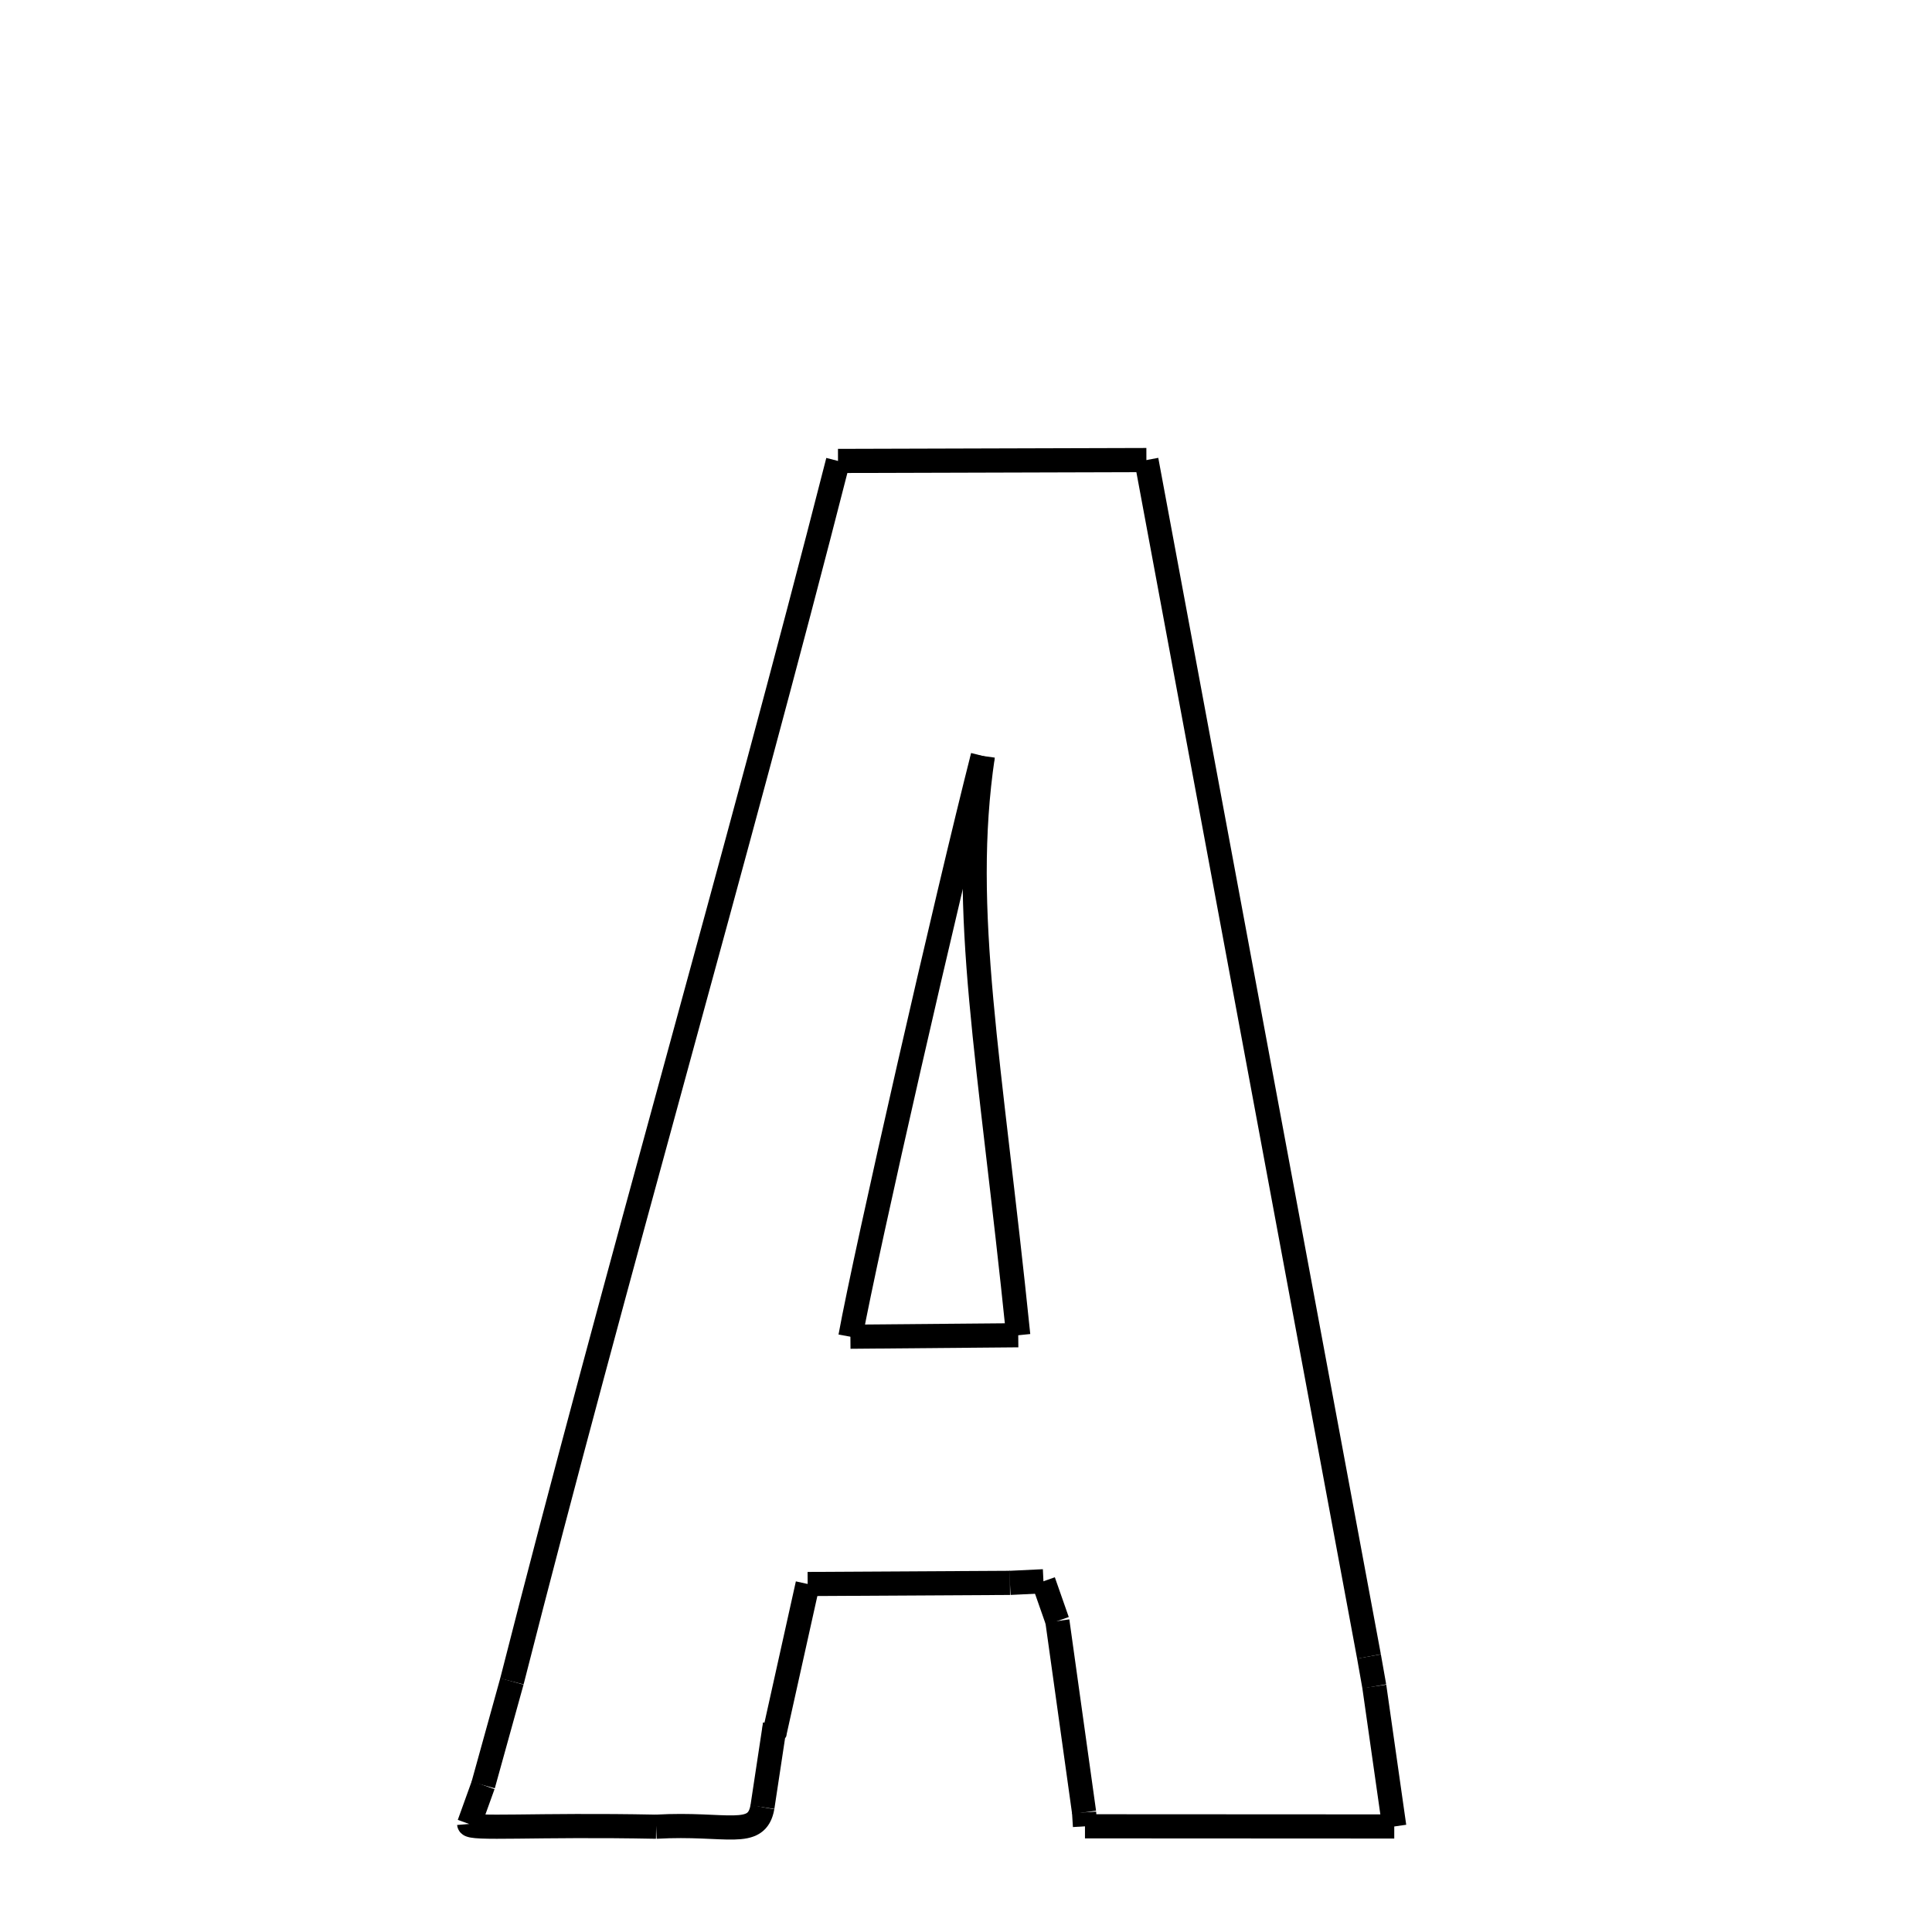 <svg xmlns="http://www.w3.org/2000/svg" xmlns:xlink="http://www.w3.org/1999/xlink" width="50px" height="50px" viewBox="0 0 24 24">
<style type="text/css">
.pen {
	stroke-dashoffset: 0;
	animation-duration: 10s;
	animation-iteration-count: 1000;
	animation-timing-function: ease;
}
.path00 {
		stroke-dasharray: 7;
		animation-name: dash00 
}
@keyframes dash00 {
	0.0% {
		stroke-dashoffset: 7;
	}
	5.314% {
		stroke-dashoffset: 0;
	}
}
.path01 {
		stroke-dasharray: 30;
		animation-name: dash01 
}
@keyframes dash01 {
	0%, 5.314% {
		stroke-dashoffset: 30;
	}
	26.283% {
		stroke-dashoffset: 0;
	}
}
.path02 {
		stroke-dasharray: 1;
		animation-name: dash02 
}
@keyframes dash02 {
	0%, 26.283% {
		stroke-dashoffset: 1;
	}
	26.807% {
		stroke-dashoffset: 0;
	}
}
.path03 {
		stroke-dasharray: 3;
		animation-name: dash03 
}
@keyframes dash03 {
	0%, 26.807% {
		stroke-dashoffset: 3;
	}
	29.245% {
		stroke-dashoffset: 0;
	}
}
.path04 {
		stroke-dasharray: 7;
		animation-name: dash04 
}
@keyframes dash04 {
	0%, 29.245% {
		stroke-dashoffset: 7;
	}
	34.575% {
		stroke-dashoffset: 0;
	}
}
.path05 {
		stroke-dasharray: 1;
		animation-name: dash05 
}
@keyframes dash05 {
	0%, 34.575% {
		stroke-dashoffset: 1;
	}
	34.815% {
		stroke-dashoffset: 0;
	}
}
.path06 {
		stroke-dasharray: 4;
		animation-name: dash06 
}
@keyframes dash06 {
	0%, 34.815% {
		stroke-dashoffset: 4;
	}
	38.144% {
		stroke-dashoffset: 0;
	}
}
.path07 {
		stroke-dasharray: 1;
		animation-name: dash07 
}
@keyframes dash07 {
	0%, 38.144% {
		stroke-dashoffset: 1;
	}
	38.87% {
		stroke-dashoffset: 0;
	}
}
.path08 {
		stroke-dasharray: 1;
		animation-name: dash08 
}
@keyframes dash08 {
	0%, 38.87% {
		stroke-dashoffset: 1;
	}
	39.448% {
		stroke-dashoffset: 0;
	}
}
.path09 {
		stroke-dasharray: 5;
		animation-name: dash09 
}
@keyframes dash09 {
	0%, 39.448% {
		stroke-dashoffset: 5;
	}
	42.934% {
		stroke-dashoffset: 0;
	}
}
.path10 {
		stroke-dasharray: 3;
		animation-name: dash10 
}
@keyframes dash10 {
	0%, 42.934% {
		stroke-dashoffset: 3;
	}
	45.6% {
		stroke-dashoffset: 0;
	}
}
.path11 {
		stroke-dasharray: 1;
		animation-name: dash11 
}
@keyframes dash11 {
	0%, 45.6% {
		stroke-dashoffset: 1;
	}
	45.786% {
		stroke-dashoffset: 0;
	}
}
.path12 {
		stroke-dasharray: 2;
		animation-name: dash12 
}
@keyframes dash12 {
	0%, 45.786% {
		stroke-dashoffset: 2;
	}
	47.232% {
		stroke-dashoffset: 0;
	}
}
.path13 {
		stroke-dasharray: 2;
		animation-name: dash13 
}
@keyframes dash13 {
	0%, 47.232% {
		stroke-dashoffset: 2;
	}
	49.247% {
		stroke-dashoffset: 0;
	}
}
.path14 {
		stroke-dasharray: 4;
		animation-name: dash14 
}
@keyframes dash14 {
	0%, 49.247% {
		stroke-dashoffset: 4;
	}
	52.48% {
		stroke-dashoffset: 0;
	}
}
.path15 {
		stroke-dasharray: 1;
		animation-name: dash15 
}
@keyframes dash15 {
	0%, 52.48% {
		stroke-dashoffset: 1;
	}
	53.192% {
		stroke-dashoffset: 0;
	}
}
.path16 {
		stroke-dasharray: 2;
		animation-name: dash16 
}
@keyframes dash16 {
	0%, 53.192% {
		stroke-dashoffset: 2;
	}
	55.046% {
		stroke-dashoffset: 0;
	}
}
.path17 {
		stroke-dasharray: 31;
		animation-name: dash17 
}
@keyframes dash17 {
	0%, 55.046% {
		stroke-dashoffset: 31;
	}
	76.815% {
		stroke-dashoffset: 0;
	}
}
.path18 {
		stroke-dasharray: 14;
		animation-name: dash18 
}
@keyframes dash18 {
	0%, 76.815% {
		stroke-dashoffset: 14;
	}
	87.079% {
		stroke-dashoffset: 0;
	}
}
.path19 {
		stroke-dasharray: 4;
		animation-name: dash19 
}
@keyframes dash19 {
	0%, 87.079% {
		stroke-dashoffset: 4;
	}
	89.972% {
		stroke-dashoffset: 0;
	}
}
.path20 {
		stroke-dasharray: 14;
		animation-name: dash20 
}
@keyframes dash20 {
	0%, 89.972% {
		stroke-dashoffset: 14;
	}
	100.0% {
		stroke-dashoffset: 0;
	}
}
</style>
<path class="pen path00" d="M 10.41 5.726 L 14.241 5.715 " fill="none" stroke="black" stroke-width="0.3"></path>
<path class="pen path01" d="M 14.241 5.715 L 17.006 20.577 " fill="none" stroke="black" stroke-width="0.3"></path>
<path class="pen path02" d="M 17.006 20.577 L 17.072 20.949 " fill="none" stroke="black" stroke-width="0.3"></path>
<path class="pen path03" d="M 17.072 20.949 L 17.32 22.689 " fill="none" stroke="black" stroke-width="0.3"></path>
<path class="pen path04" d="M 17.32 22.689 L 13.478 22.687 " fill="none" stroke="black" stroke-width="0.3"></path>
<path class="pen path05" d="M 13.478 22.687 L 13.467 22.514 " fill="none" stroke="black" stroke-width="0.3"></path>
<path class="pen path06" d="M 13.467 22.514 L 13.135 20.137 " fill="none" stroke="black" stroke-width="0.3"></path>
<path class="pen path07" d="M 13.135 20.137 L 12.962 19.643 " fill="none" stroke="black" stroke-width="0.3"></path>
<path class="pen path08" d="M 12.962 19.643 L 12.546 19.663 " fill="none" stroke="black" stroke-width="0.3"></path>
<path class="pen path09" d="M 12.546 19.663 L 10.033 19.677 " fill="none" stroke="black" stroke-width="0.3"></path>
<path class="pen path10" d="M 10.033 19.677 L 9.616 21.553 " fill="none" stroke="black" stroke-width="0.3"></path>
<path class="pen path11" d="M 9.616 21.553 L 9.627 21.419 " fill="none" stroke="black" stroke-width="0.3"></path>
<path class="pen path12" d="M 9.627 21.419 L 9.471 22.449 " fill="none" stroke="black" stroke-width="0.3"></path>
<path class="pen path13" d="M 9.471 22.449 C 9.4 22.848 9.032 22.642 8.151 22.692 " fill="none" stroke="black" stroke-width="0.3"></path>
<path class="pen path14" d="M 8.151 22.692 C 6.652 22.662 5.834 22.729 5.828 22.658 " fill="none" stroke="black" stroke-width="0.3"></path>
<path class="pen path15" d="M 5.828 22.658 L 6.002 22.175 " fill="none" stroke="black" stroke-width="0.3"></path>
<path class="pen path16" d="M 6.002 22.175 L 6.359 20.887 " fill="none" stroke="black" stroke-width="0.3"></path>
<path class="pen path17" d="M 6.359 20.887 C 7.658 15.783 9.132 10.731 10.41 5.726 " fill="none" stroke="black" stroke-width="0.3"></path>
<path class="pen path18" d="M 12.209 9.391 C 11.766 11.131 10.758 15.54 10.564 16.605 " fill="none" stroke="black" stroke-width="0.3"></path>
<path class="pen path19" d="M 10.564 16.605 L 12.649 16.587 " fill="none" stroke="black" stroke-width="0.3"></path>
<path class="pen path20" d="M 12.649 16.587 C 12.297 13.146 11.923 11.322 12.209 9.391 " fill="none" stroke="black" stroke-width="0.3"></path>
</svg>
